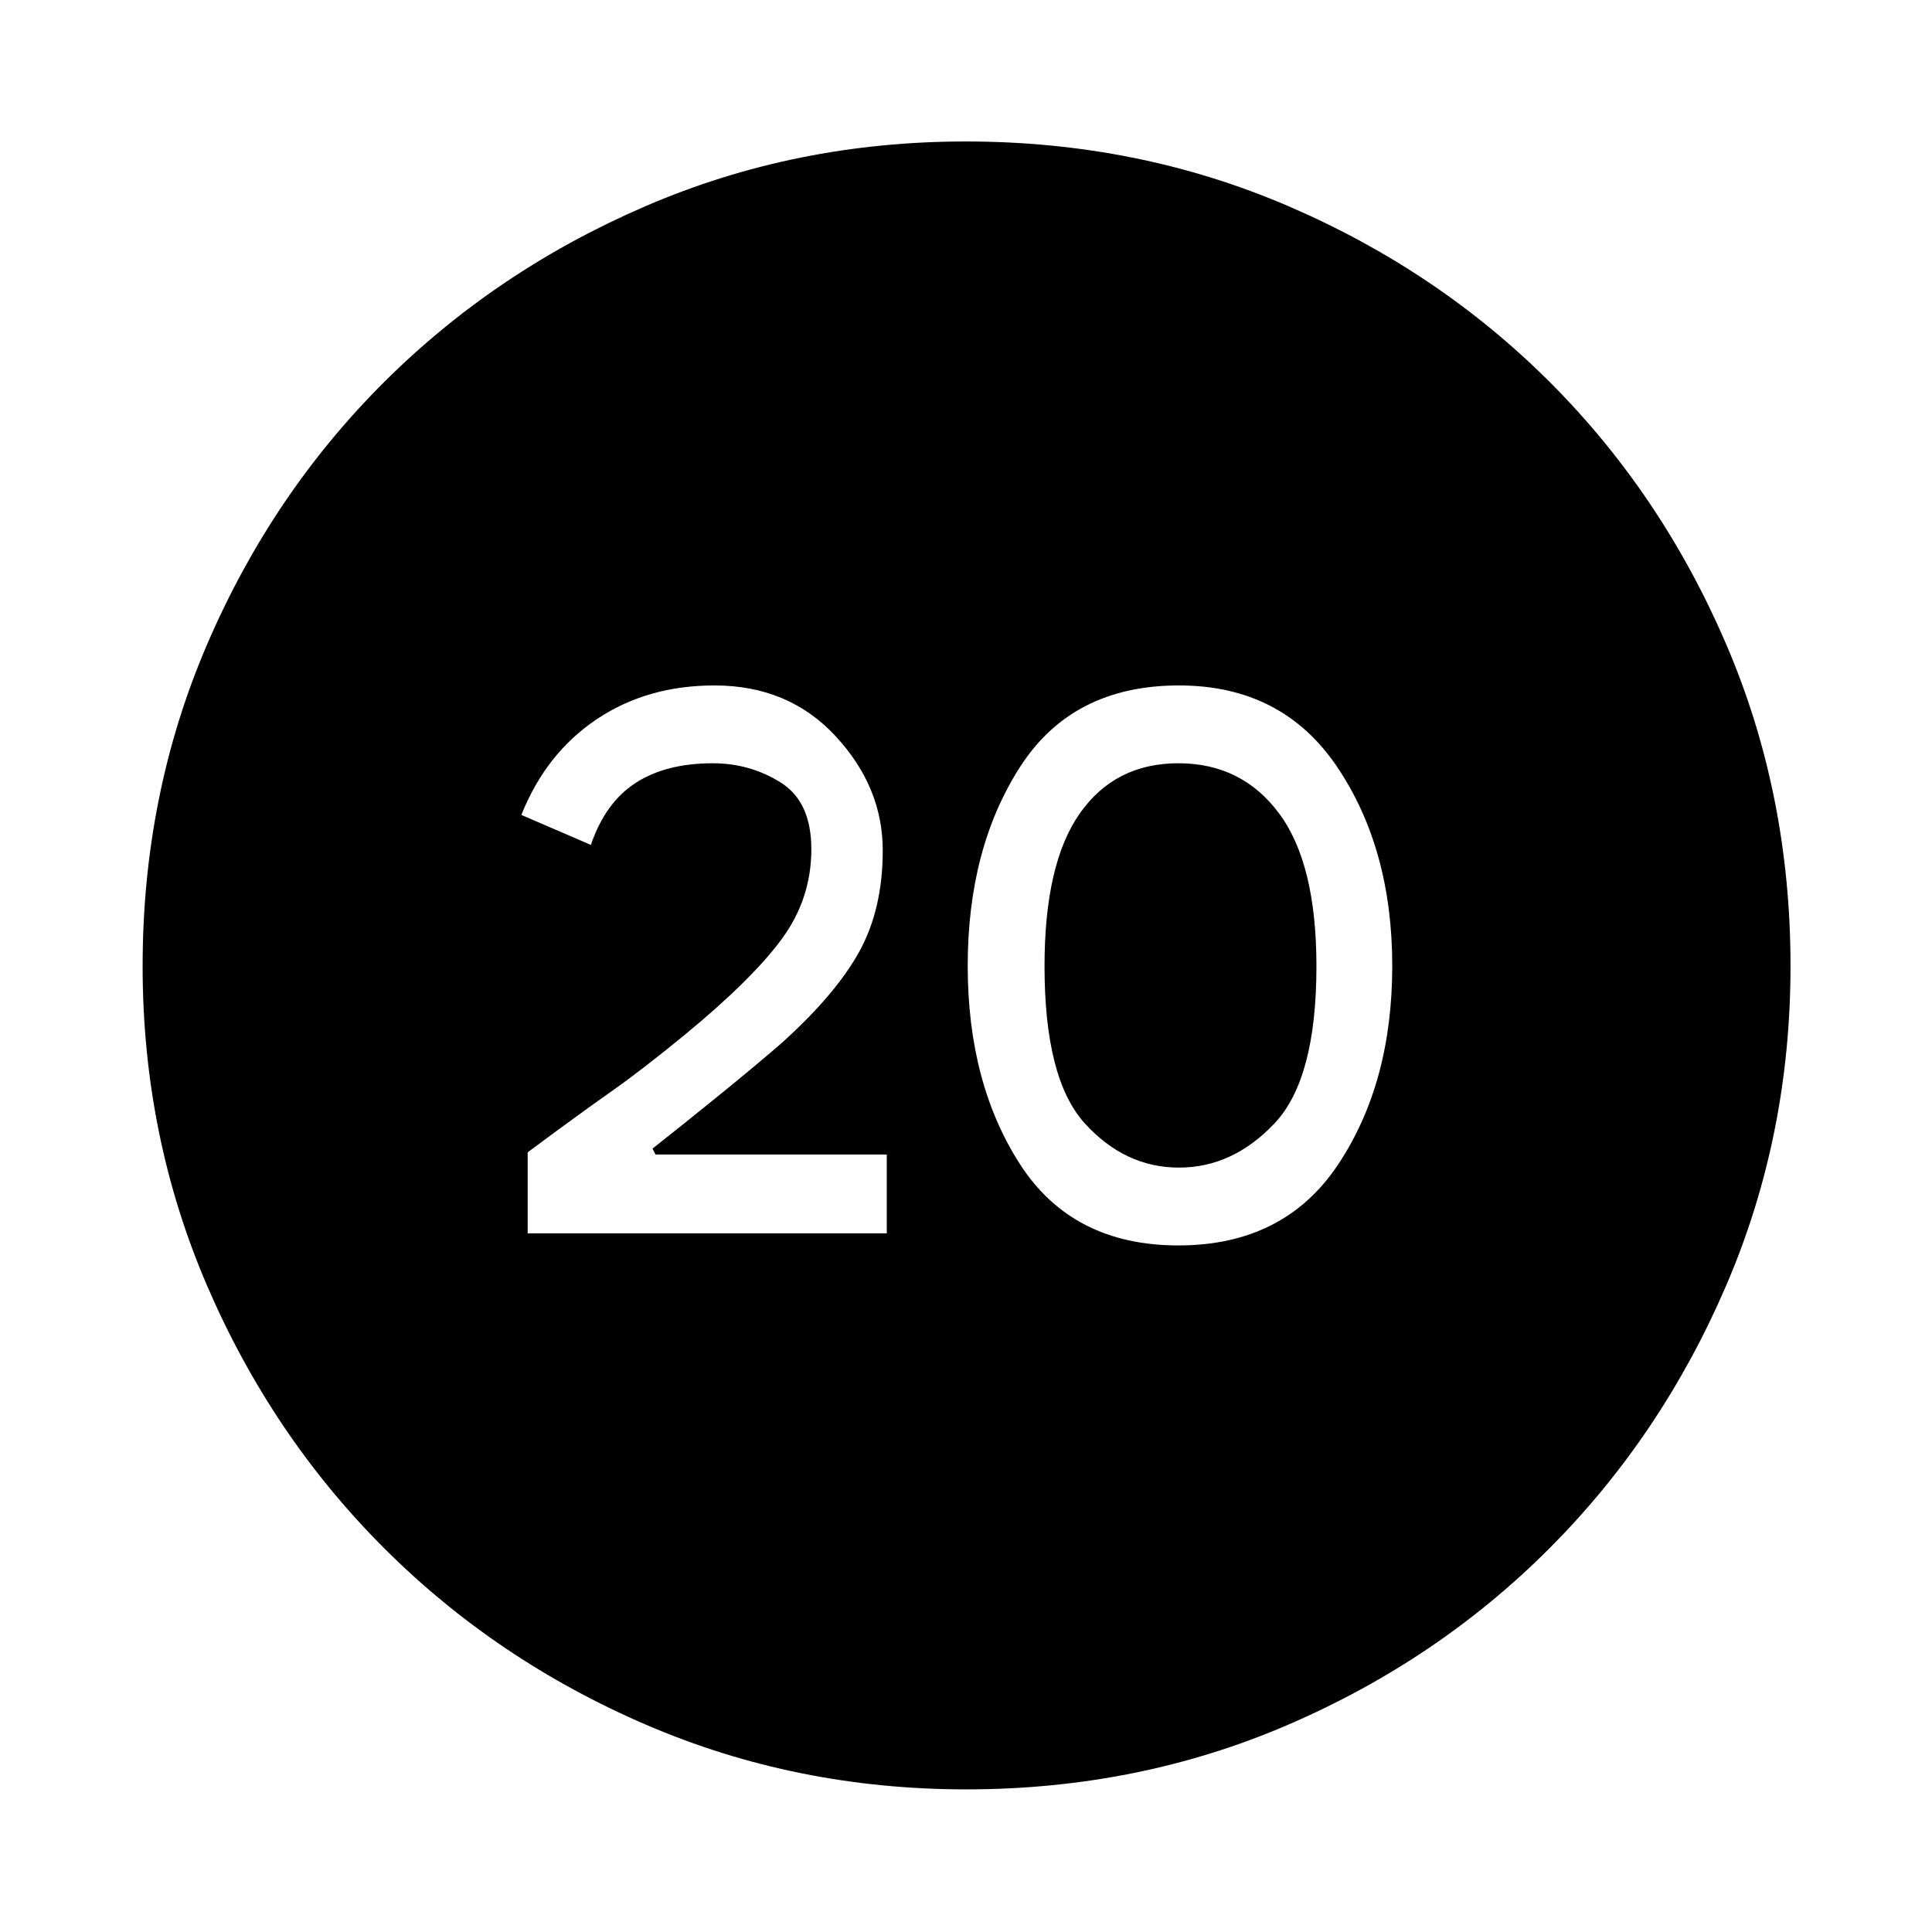<svg xmlns="http://www.w3.org/2000/svg" height="48" viewBox="0 -960 960 960" width="48"><path d="M262.2-347.15h178.43v-39.18H325.72l-1.5-2.93q14.41-11.35 32.81-26.28 18.4-14.94 30.93-25.79 27.11-24.34 38.89-45.59 11.78-21.25 11.78-50.51 0-31.46-23.37-56.72-23.38-25.26-60.22-25.26-33.56 0-58.67 16.88t-37.31 47.46l34.55 14.9q7.06-20.9 22.13-30.73 15.06-9.84 38.49-9.84 18.36 0 33.64 9.52 15.28 9.52 15.28 33.22 0 24.6-14.73 44.63-14.72 20.02-48.2 47.59-21.42 17.56-36.72 28.3-15.3 10.74-41.3 30.05v40.28Zm323.34 6q52.68 0 79.47-40.38 26.79-40.37 26.79-98.52t-27.29-98.75q-27.29-40.61-78.68-40.61-52.96 0-78.97 40.49-26.01 40.49-26.01 98.8 0 58.32 26.01 98.64 26.01 40.33 78.68 40.33Zm.29-38.68q-26.87 0-46.84-22.02-19.97-22.02-19.97-78.07 0-50.91 17.5-75.86 17.5-24.96 49.02-24.96 31.53 0 50.06 24.96 18.53 24.95 18.53 75.86 0 56.05-20.78 78.07-20.78 22.02-47.52 22.02ZM480.08-70.87q-84.47 0-159.02-32.1-74.54-32.09-130.27-87.82-55.73-55.73-87.82-130.2-32.1-74.46-32.1-158.93 0-85.47 32.1-160.02 32.09-74.54 87.73-130.05 55.64-55.5 130.15-87.61 74.51-32.1 159.02-32.1 85.52 0 160.13 32.06t130.08 87.49q55.46 55.43 87.54 130Q889.7-565.58 889.7-480q0 84.55-32.1 159.08-32.11 74.54-87.61 130.2-55.51 55.66-129.98 87.75-74.46 32.1-159.93 32.1Z"/></svg>